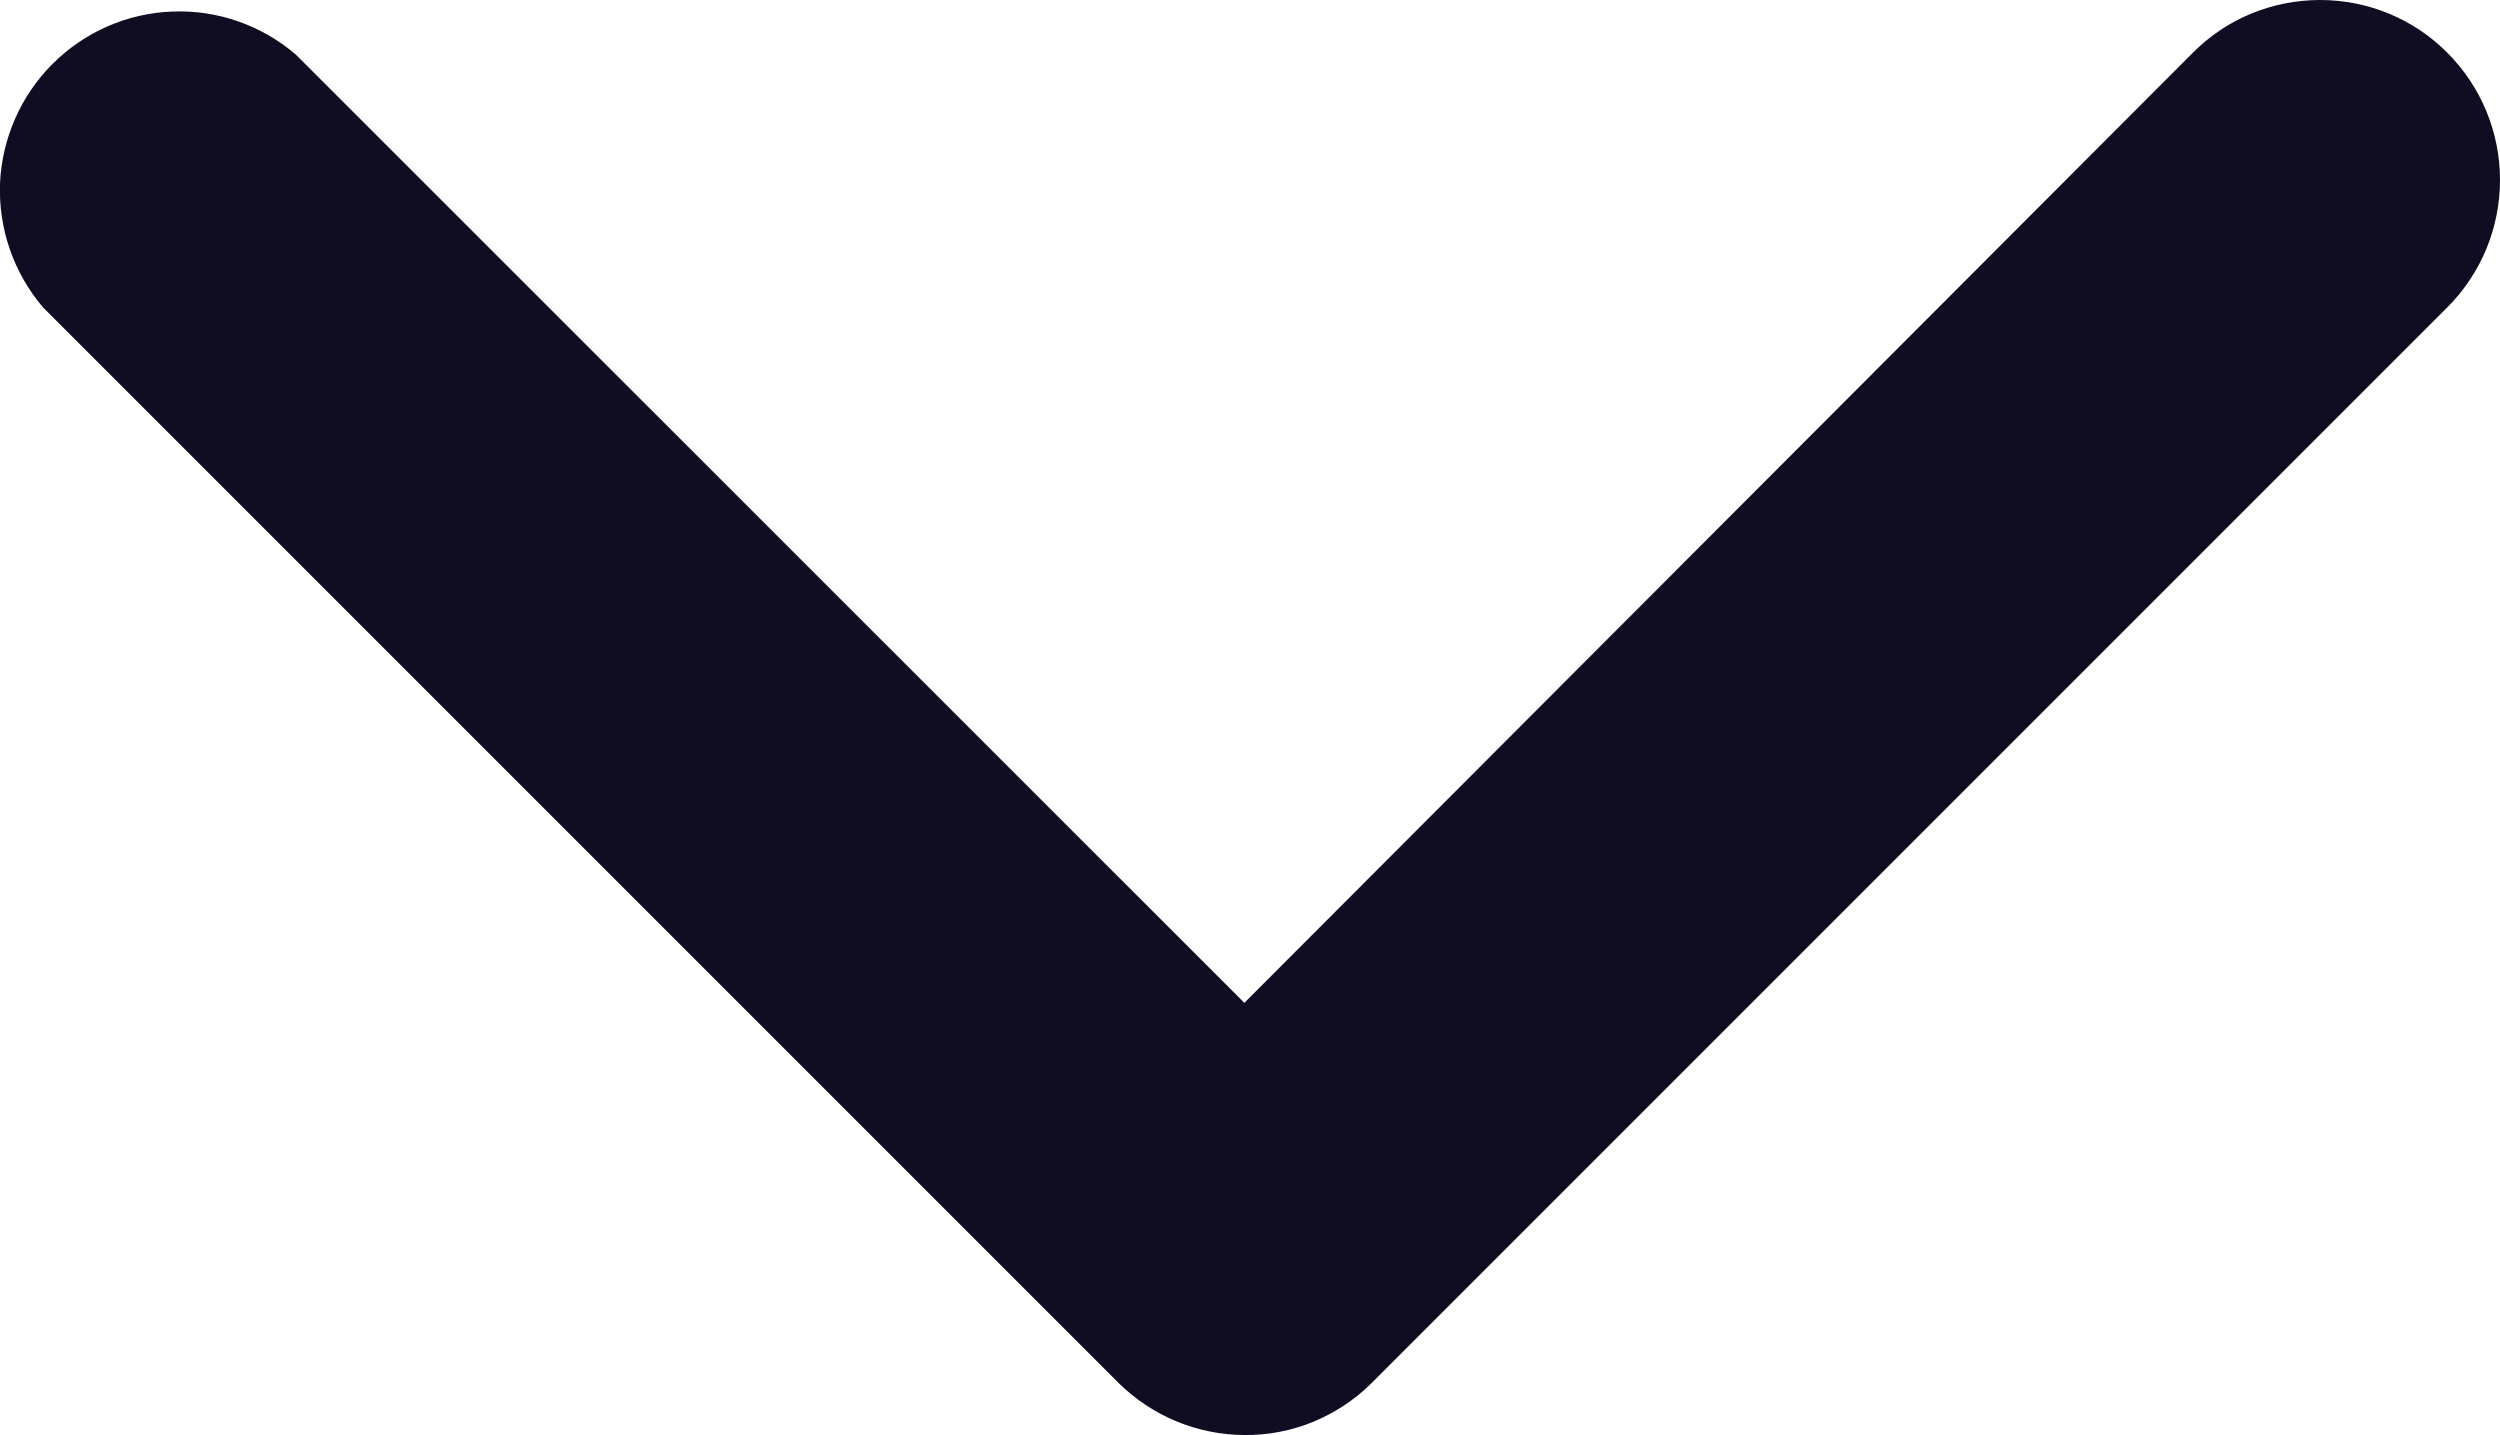 <svg width="9.296" height="5.336" viewBox="0 0 9.296 5.336" fill="none" xmlns="http://www.w3.org/2000/svg" xmlns:xlink="http://www.w3.org/1999/xlink">
	<desc>
			Created with Pixso.
	</desc>
	<defs/>
	<path id="Vector" d="M4.627 5.336C4.715 5.337 4.802 5.32 4.883 5.287C4.964 5.253 5.038 5.205 5.1 5.143L9.1 1.143C9.226 1.017 9.296 0.847 9.296 0.669C9.296 0.492 9.226 0.322 9.1 0.196C8.975 0.07 8.805 0 8.627 0C8.449 0 8.279 0.07 8.154 0.196L4.627 3.729L1.1 0.203C0.973 0.094 0.809 0.036 0.641 0.043C0.473 0.049 0.314 0.119 0.195 0.238C0.077 0.356 0.007 0.516 0 0.683C-0.006 0.851 0.051 1.015 0.16 1.143L4.16 5.143C4.285 5.266 4.452 5.335 4.627 5.336Z" fill="#100D22" fill-opacity="1" fill-rule="nonzero"/>
</svg>
